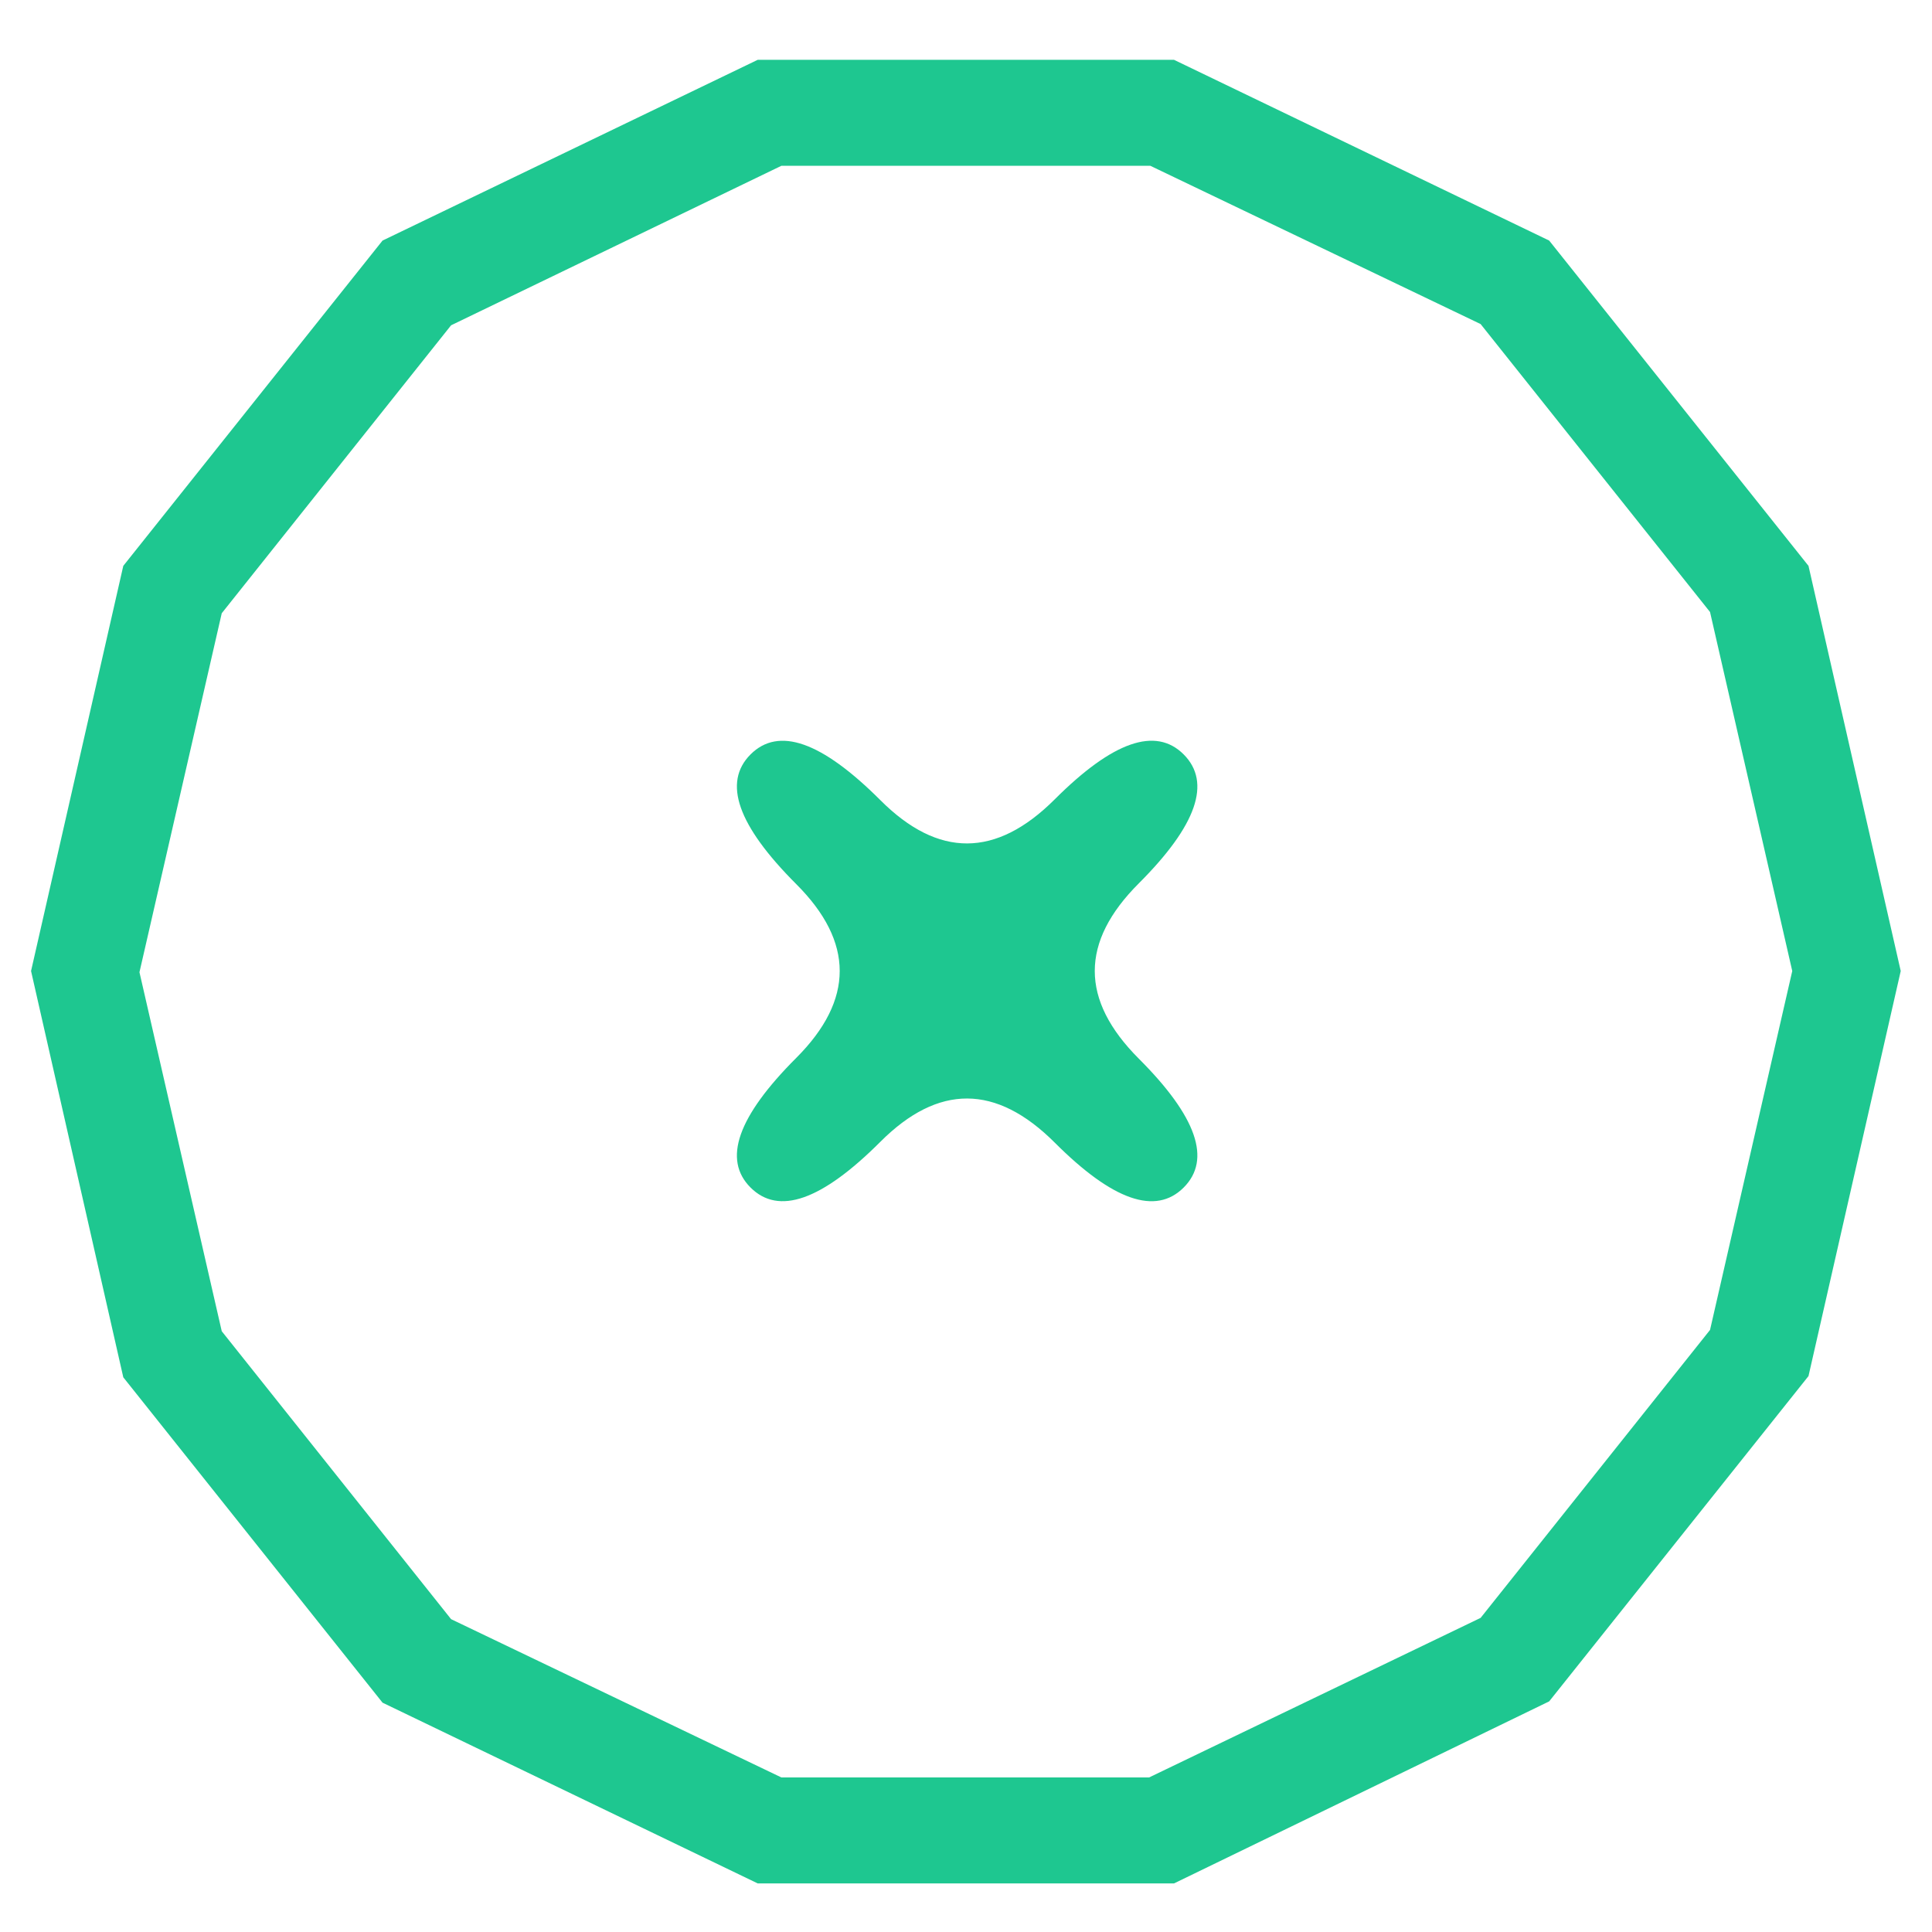 <svg width="27" height="27" viewBox="0 0 27 27" fill="none" xmlns="http://www.w3.org/2000/svg">
<path d="M16.542 16.596C16.151 16.987 15.551 16.779 14.742 15.97C13.92 15.148 13.111 15.148 12.303 15.957C11.481 16.779 10.881 16.987 10.489 16.596C10.098 16.205 10.307 15.605 11.129 14.783C11.937 13.974 11.937 13.165 11.129 12.357C10.307 11.535 10.098 10.935 10.489 10.543C10.881 10.152 11.481 10.361 12.303 11.182C13.111 11.991 13.92 11.991 14.742 11.169C15.551 10.361 16.151 10.152 16.542 10.543C16.933 10.935 16.725 11.535 15.916 12.344C15.094 13.165 15.094 13.974 15.916 14.796C16.725 15.605 16.933 16.205 16.542 16.596Z" fill="#1EC790"/>
<path d="M16.407 26.321H10.589L5.346 23.795L1.723 19.248L0.434 13.57L1.723 7.908L5.346 3.362L10.589 0.836H16.407L21.65 3.362L25.274 7.908L26.563 13.57L25.274 19.231L21.65 23.777L16.407 26.321ZM10.92 24.84H16.059L20.692 22.61L23.898 18.586L25.047 13.57L23.898 8.553L20.692 4.529L16.076 2.317H10.92L6.304 4.546L3.099 8.57L1.949 13.587L3.099 18.604L6.304 22.628L10.92 24.84Z" fill="#1EC790"/>
</svg>
